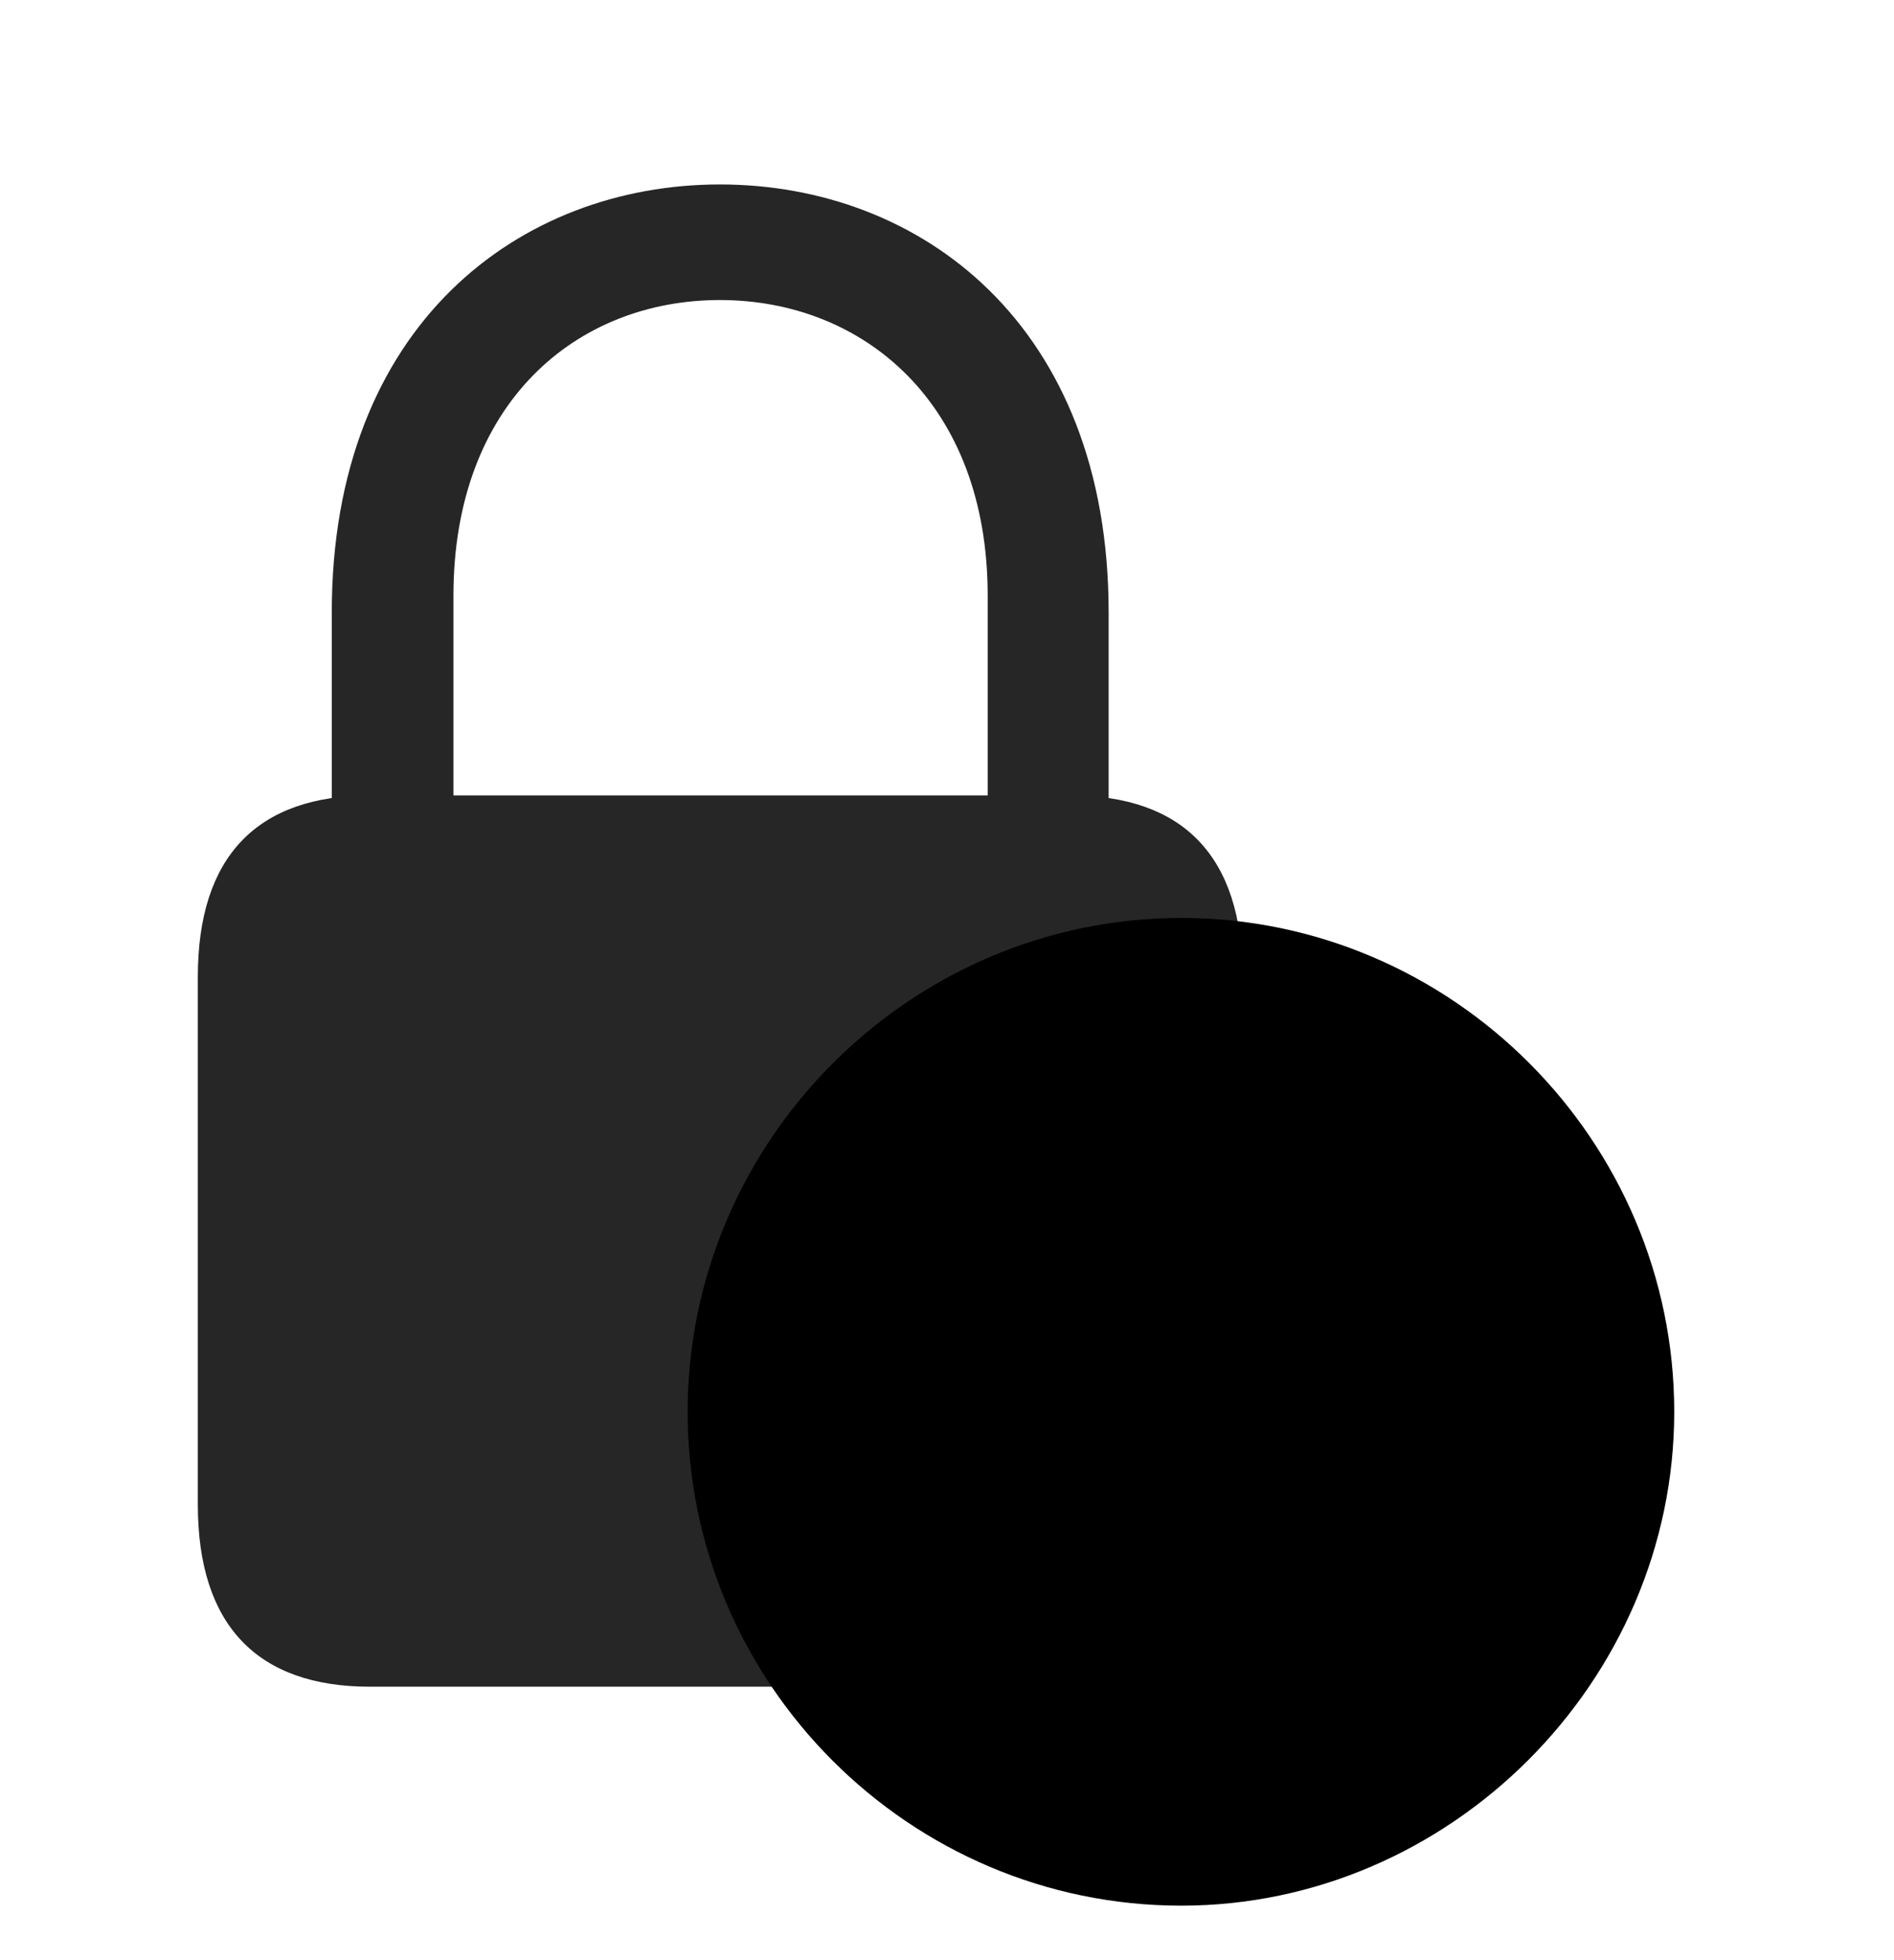 <svg width="29" height="30" viewBox="0 0 29 30" fill="currentColor" xmlns="http://www.w3.org/2000/svg">
<g clip-path="url(#clip0_2207_35301)">
<path d="M5.666 25.815H16.389C18.111 25.815 19.026 24.878 19.026 23.026V14.952C19.026 13.1 18.111 12.174 16.389 12.174H5.666C3.943 12.174 3.029 13.1 3.029 14.952V23.026C3.029 24.878 3.943 25.815 5.666 25.815ZM5.08 13.077H6.943V9.116C6.943 6.163 8.83 4.592 11.022 4.592C13.213 4.592 15.123 6.163 15.123 9.116V13.077H16.975V9.374C16.975 4.967 14.092 2.823 11.022 2.823C7.963 2.823 5.08 4.967 5.08 9.374V13.077Z" fill="currentColor" fill-opacity="0.85"/>
<path d="M18.088 29.166C22.201 29.166 25.635 25.733 25.635 21.608C25.635 17.459 22.236 14.049 18.088 14.049C13.94 14.049 10.529 17.459 10.529 21.608C10.529 25.768 13.928 29.166 18.088 29.166Z" fill="currentColor"/>
<path d="M18.088 27.561C21.311 27.561 24.041 24.866 24.041 21.608C24.041 18.338 21.346 15.655 18.088 15.655C14.819 15.655 12.135 18.35 12.135 21.608C12.135 24.889 14.819 27.561 18.088 27.561Z" fill="currentColor" fill-opacity="0.85"/>
<path d="M15.311 22.522C14.9 22.522 14.572 22.194 14.572 21.795C14.572 21.409 14.912 21.081 15.311 21.081H17.42V18.139C17.42 17.752 17.748 17.436 18.147 17.436C18.545 17.436 18.873 17.752 18.873 18.139V21.795C18.873 22.206 18.557 22.522 18.147 22.522H15.311Z" fill="currentColor"/>
</g>
<defs>
<clipPath id="clip0_2207_35301">
<rect width="22.605" height="29.074" fill="currentColor" transform="translate(3.029 0.092)"/>
</clipPath>
</defs>
</svg>

